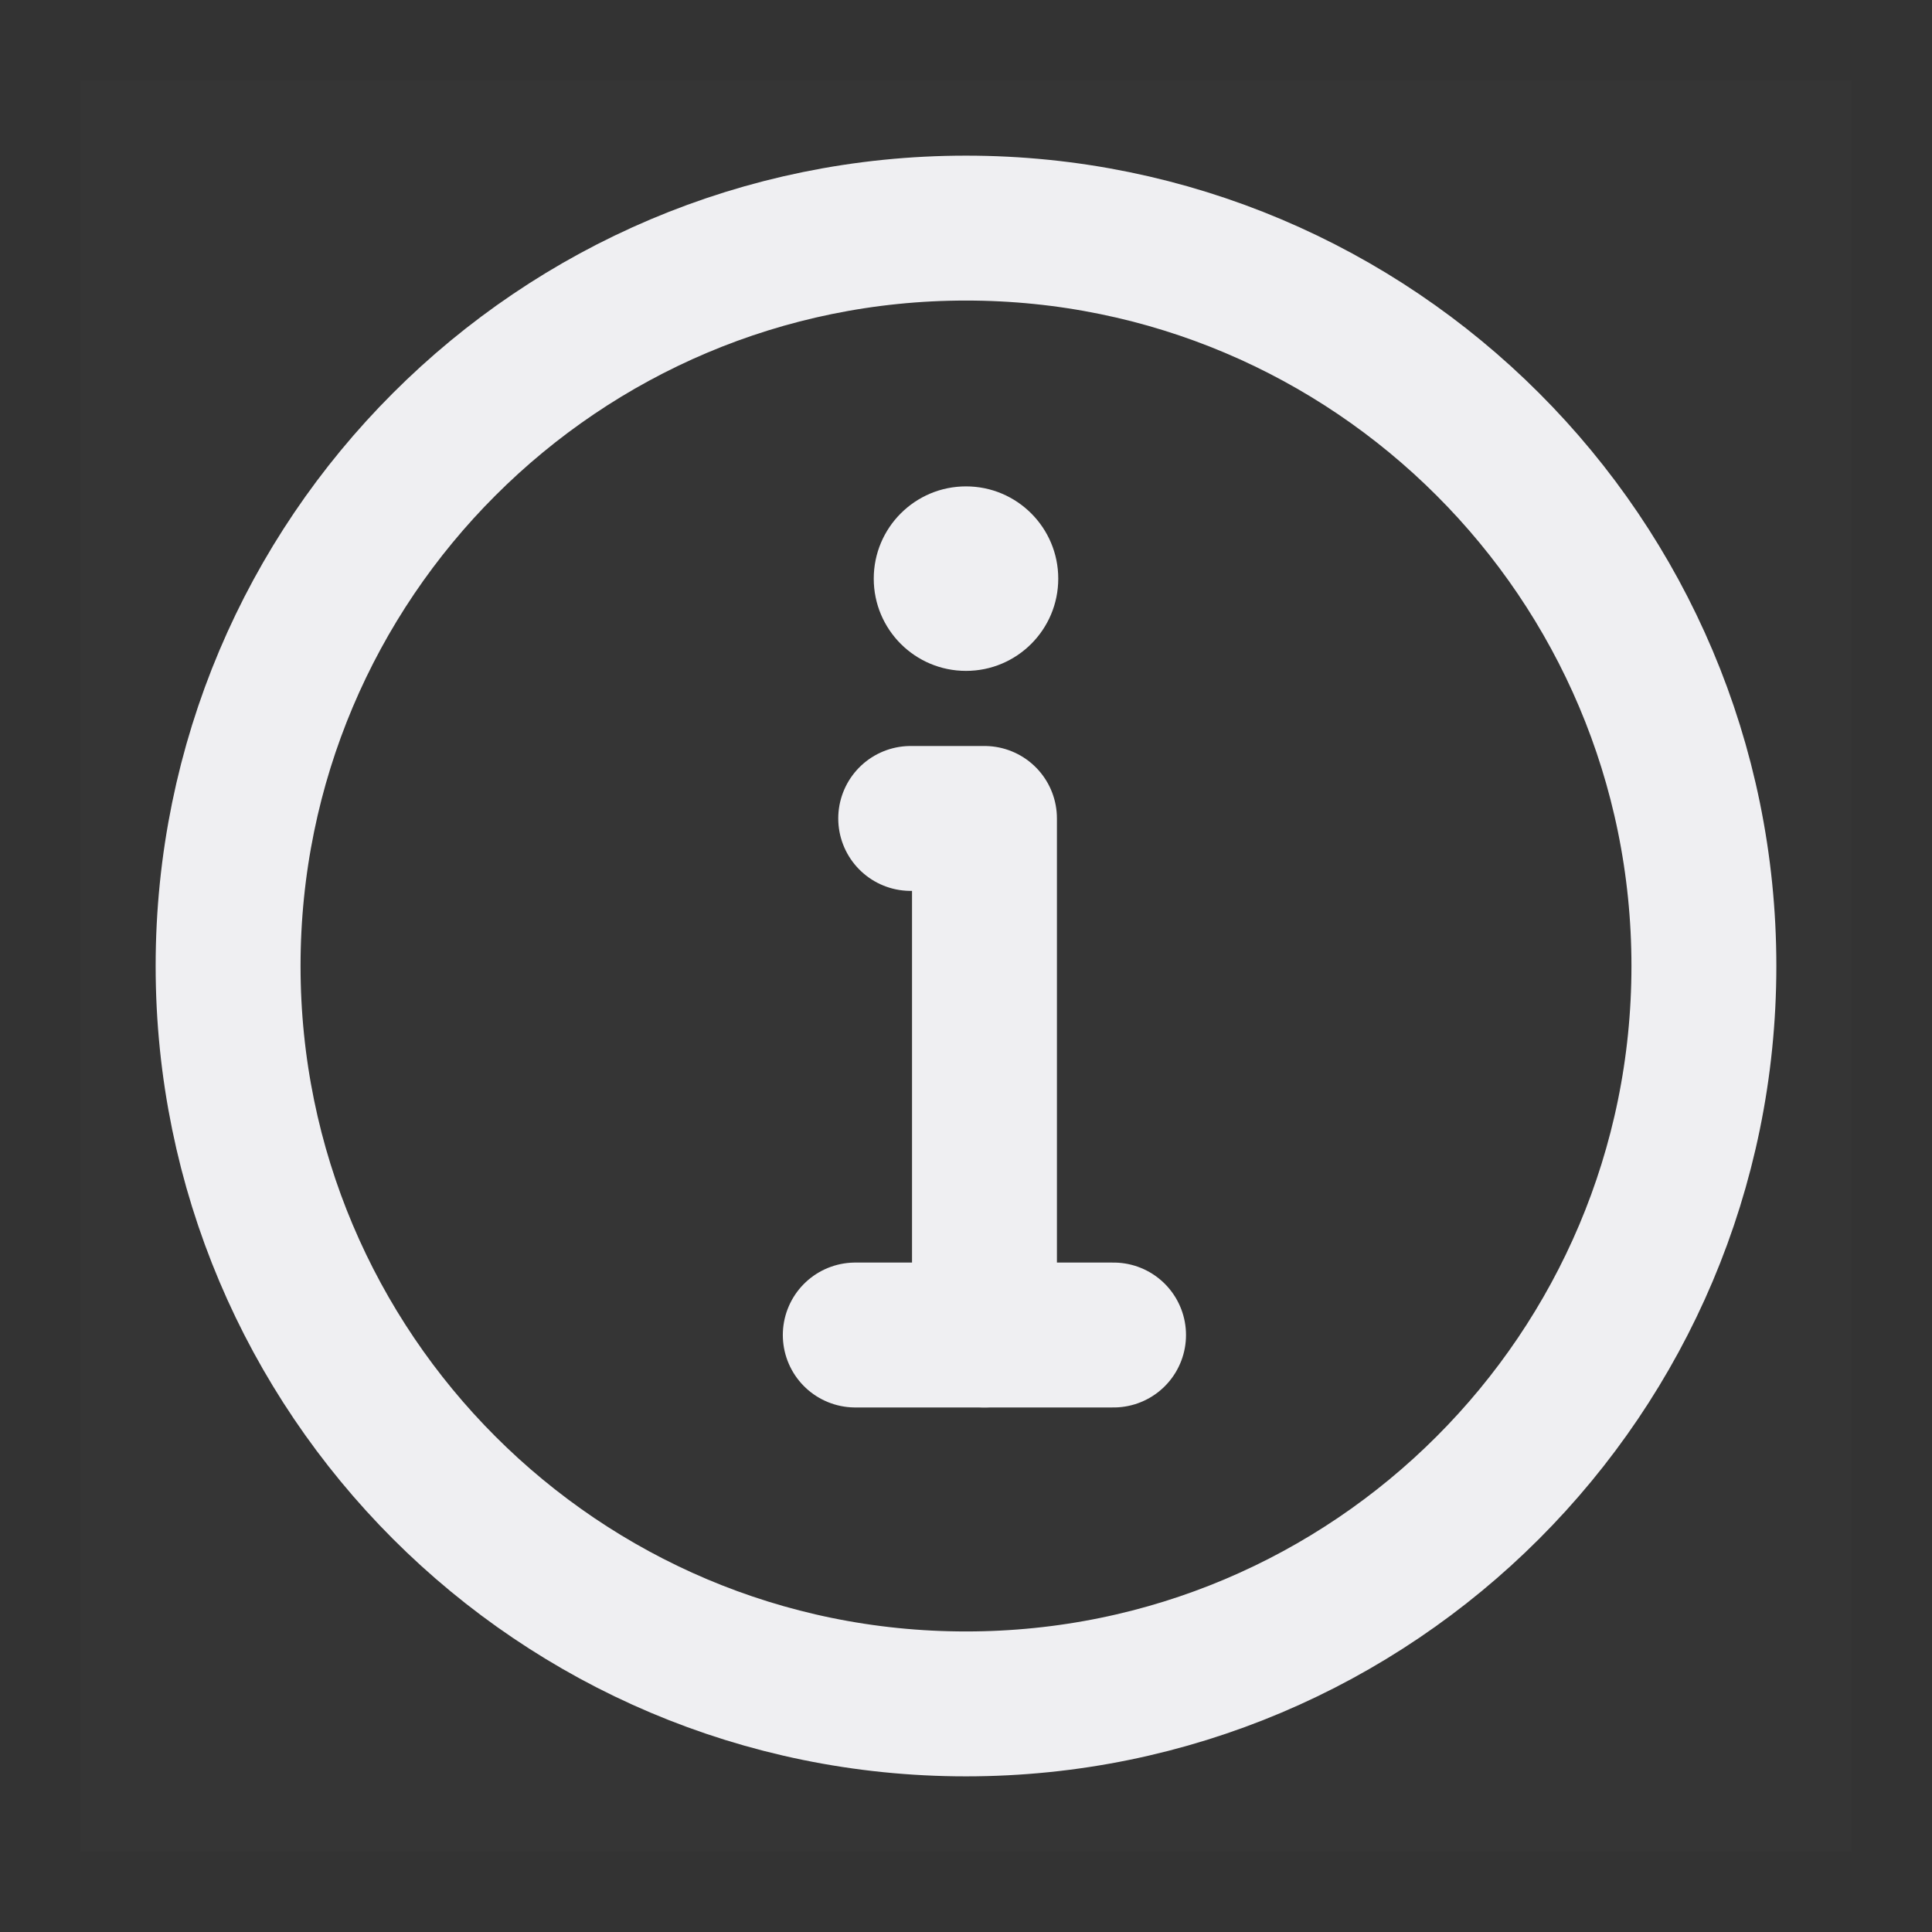 <svg width="16" height="16" viewBox="0 0 16 16" fill="none" xmlns="http://www.w3.org/2000/svg">
<rect x="0" y="0" width="16" height="16" fill="#333333" stroke="none"/>
<path d="M15.333 0.667H0.667V15.334H15.333V0.667Z" fill="white" fill-opacity="0.01"/>
<path d="M8 14.111C9.687 14.111 11.215 13.427 12.321 12.321C13.427 11.215 14.111 9.687 14.111 8C14.111 6.312 13.427 4.784 12.321 3.679C11.215 2.573 9.687 1.889 8 1.889C6.312 1.889 4.785 2.573 3.679 3.679C2.573 4.784 1.889 6.312 1.889 8C1.889 9.687 2.573 11.215 3.679 12.321C4.785 13.427 6.312 14.111 8 14.111Z" stroke="#EFEFF2" stroke-width="1.2" stroke-linejoin="round"/>
<path fill-rule="evenodd" clip-rule="evenodd" d="M8 4.028C8.422 4.028 8.764 4.37 8.764 4.792C8.764 5.214 8.422 5.556 8 5.556C7.578 5.556 7.236 5.214 7.236 4.792C7.236 4.37 7.578 4.028 8 4.028Z" fill="#EFEFF2"/>
<path d="M8.153 11.056V6.778H7.847H7.542" stroke="#EFEFF2" stroke-width="1.2" stroke-linecap="round" stroke-linejoin="round"/>
<path d="M7.083 11.056H9.222" stroke="#EFEFF2" stroke-width="1.2" stroke-linecap="round" stroke-linejoin="round"/>
</svg>
